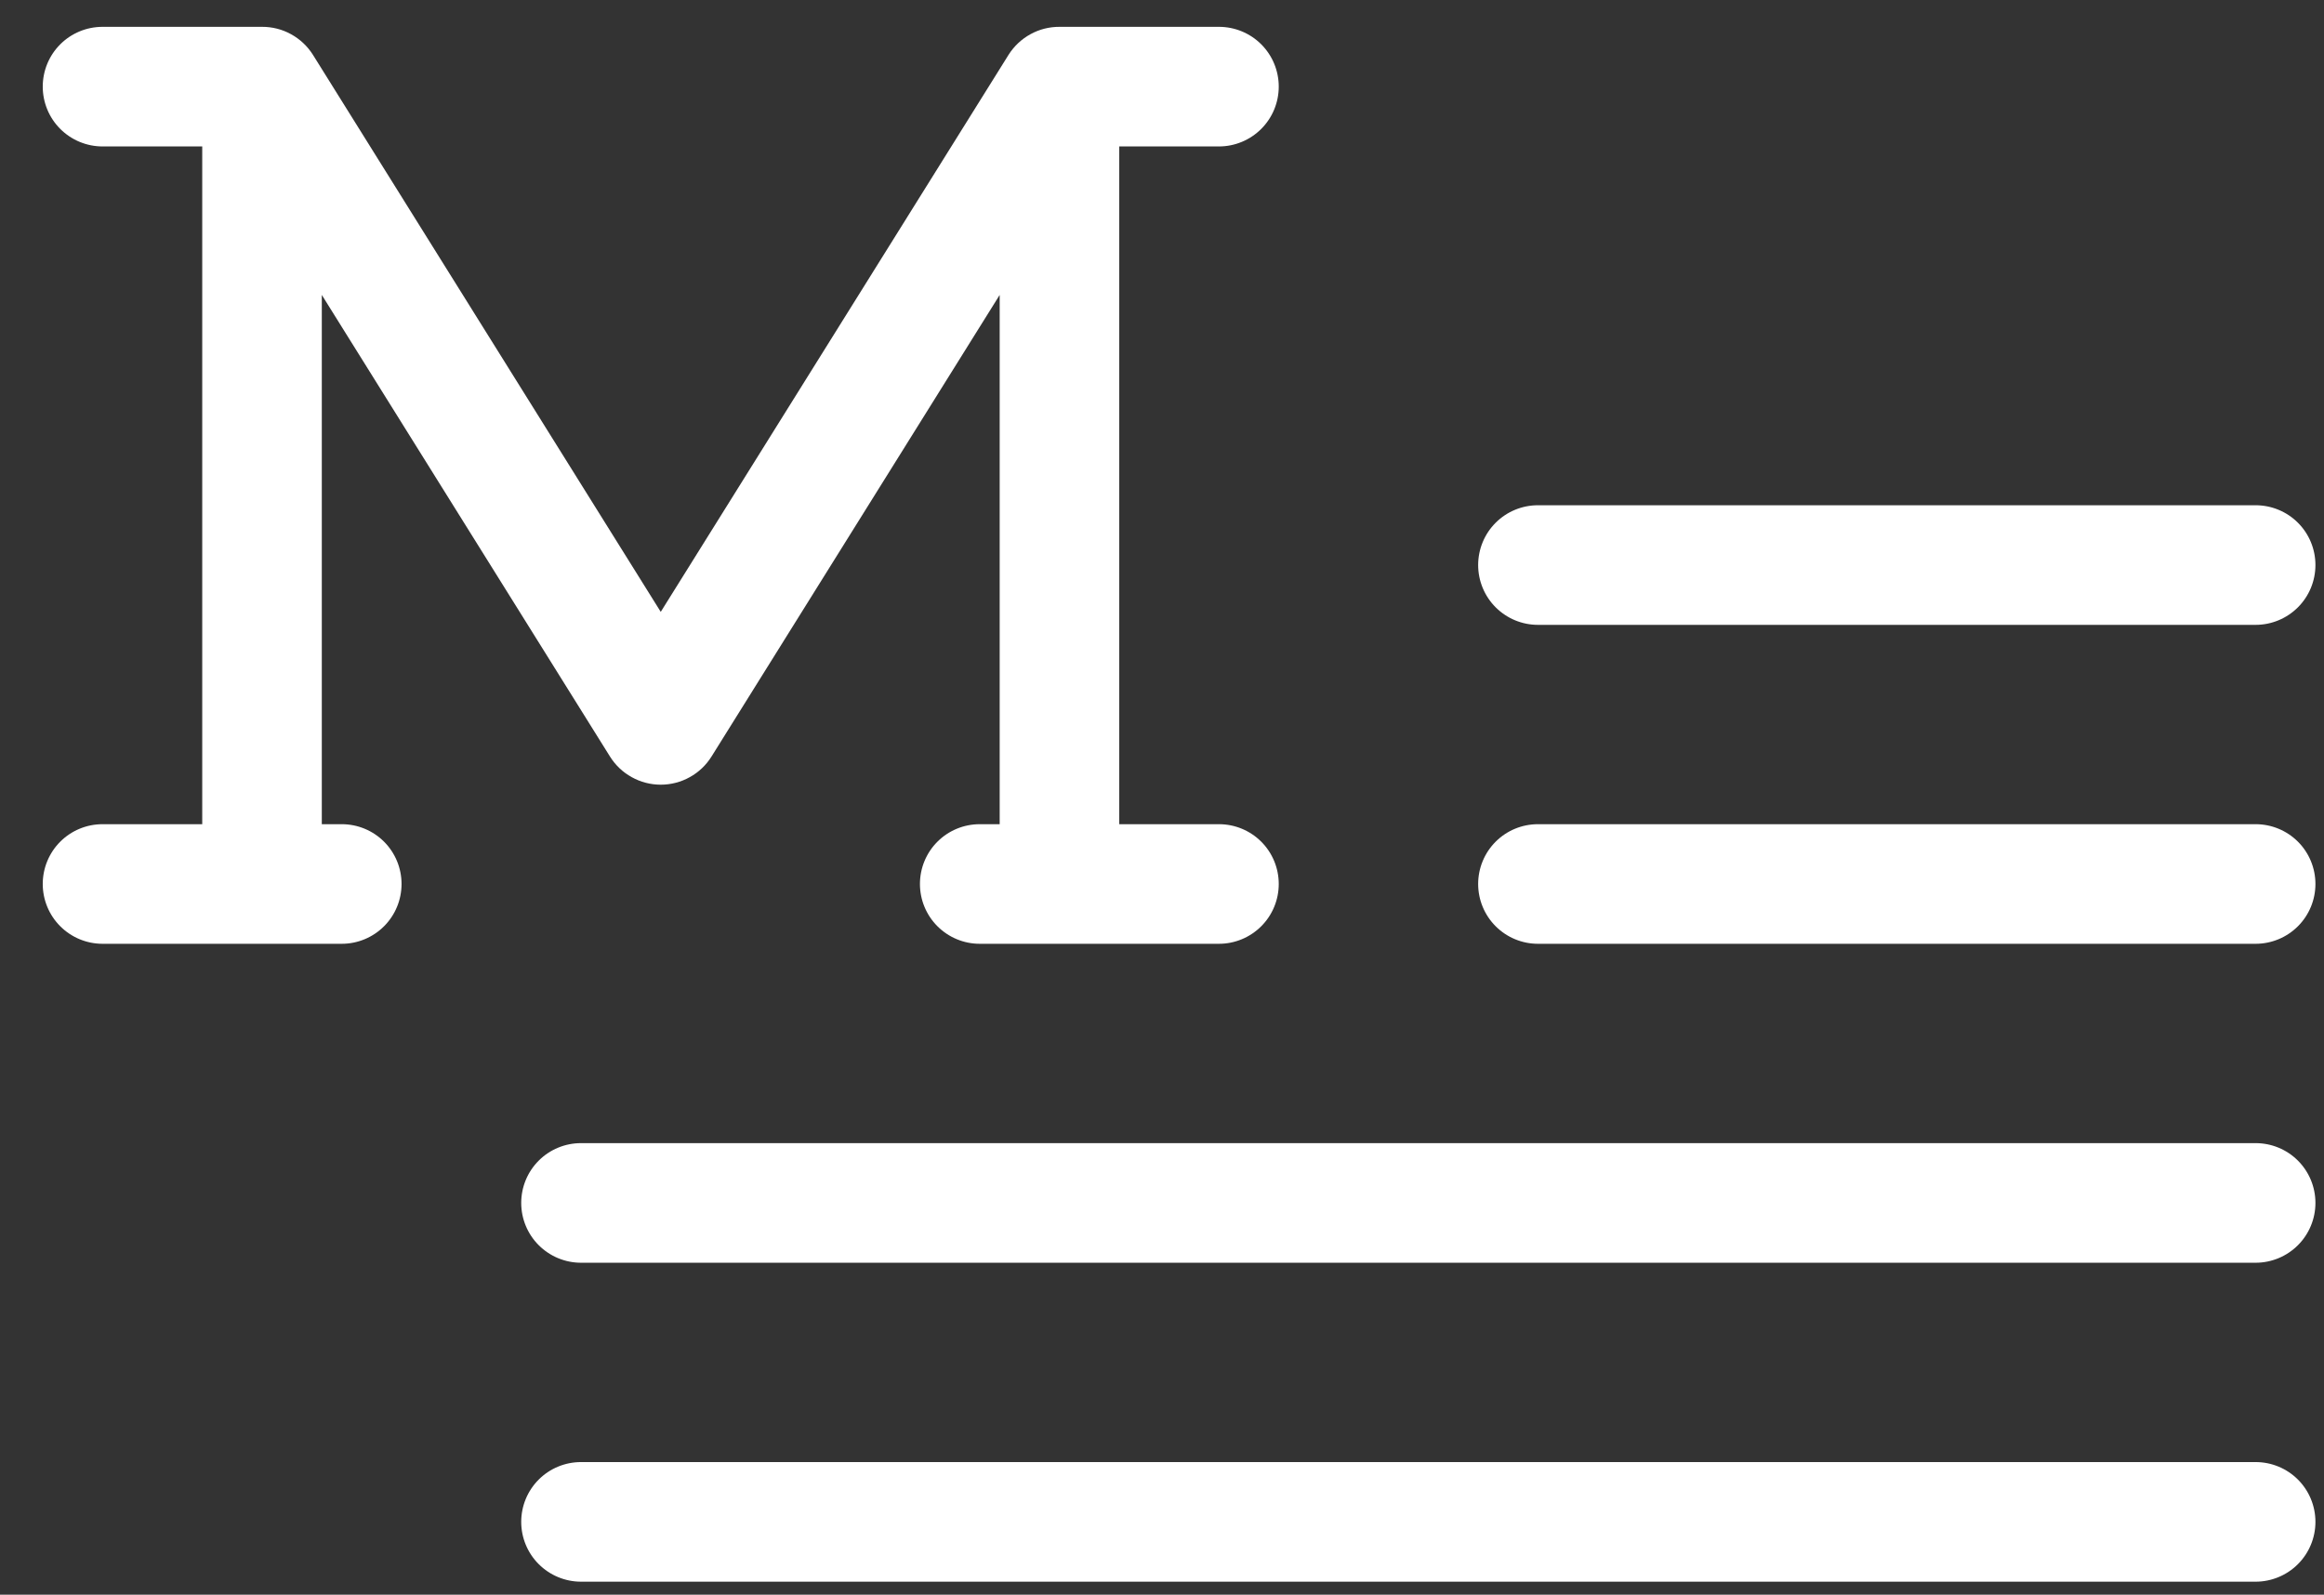<svg width="51" height="35" viewBox="0 0 51 35" fill="none" xmlns="http://www.w3.org/2000/svg">
<rect x="0" y="0" width="51" height="35" fill="#333333" stroke="none"/>
<path d="M8.812 19.401C8.812 19.749 8.674 20.083 8.428 20.329C8.182 20.575 7.848 20.714 7.5 20.714H2.25C1.902 20.714 1.568 20.575 1.322 20.329C1.076 20.083 0.938 19.749 0.938 19.401C0.938 19.053 1.076 18.719 1.322 18.473C1.568 18.227 1.902 18.089 2.25 18.089H4.438V3.214H2.25C1.902 3.214 1.568 3.075 1.322 2.829C1.076 2.583 0.938 2.249 0.938 1.901C0.938 1.553 1.076 1.219 1.322 0.973C1.568 0.727 1.902 0.589 2.25 0.589H5.75C5.973 0.588 6.192 0.643 6.387 0.751C6.582 0.858 6.747 1.013 6.866 1.201L14.5 13.429L22.134 1.201C22.253 1.013 22.418 0.858 22.613 0.751C22.808 0.643 23.027 0.588 23.25 0.589H26.75C27.098 0.589 27.432 0.727 27.678 0.973C27.924 1.219 28.062 1.553 28.062 1.901C28.062 2.249 27.924 2.583 27.678 2.829C27.432 3.075 27.098 3.214 26.75 3.214H24.562V18.089H26.75C27.098 18.089 27.432 18.227 27.678 18.473C27.924 18.719 28.062 19.053 28.062 19.401C28.062 19.749 27.924 20.083 27.678 20.329C27.432 20.575 27.098 20.714 26.75 20.714H21.5C21.152 20.714 20.818 20.575 20.572 20.329C20.326 20.083 20.188 19.749 20.188 19.401C20.188 19.053 20.326 18.719 20.572 18.473C20.818 18.227 21.152 18.089 21.5 18.089H21.938V6.473L15.616 16.601C15.498 16.791 15.334 16.948 15.138 17.056C14.943 17.165 14.723 17.222 14.5 17.222C14.277 17.222 14.057 17.165 13.862 17.056C13.666 16.948 13.502 16.791 13.384 16.601L7.062 6.473V18.089H7.5C7.848 18.089 8.182 18.227 8.428 18.473C8.674 18.719 8.812 19.053 8.812 19.401ZM33.75 13.714H49.5C49.848 13.714 50.182 13.575 50.428 13.329C50.674 13.083 50.812 12.749 50.812 12.401C50.812 12.053 50.674 11.719 50.428 11.473C50.182 11.227 49.848 11.089 49.5 11.089H33.75C33.402 11.089 33.068 11.227 32.822 11.473C32.576 11.719 32.438 12.053 32.438 12.401C32.438 12.749 32.576 13.083 32.822 13.329C33.068 13.575 33.402 13.714 33.75 13.714ZM49.5 18.089H33.75C33.402 18.089 33.068 18.227 32.822 18.473C32.576 18.719 32.438 19.053 32.438 19.401C32.438 19.749 32.576 20.083 32.822 20.329C33.068 20.575 33.402 20.714 33.75 20.714H49.5C49.848 20.714 50.182 20.575 50.428 20.329C50.674 20.083 50.812 19.749 50.812 19.401C50.812 19.053 50.674 18.719 50.428 18.473C50.182 18.227 49.848 18.089 49.5 18.089ZM49.5 25.089H12.75C12.402 25.089 12.068 25.227 11.822 25.473C11.576 25.719 11.438 26.053 11.438 26.401C11.438 26.749 11.576 27.083 11.822 27.329C12.068 27.575 12.402 27.714 12.75 27.714H49.5C49.848 27.714 50.182 27.575 50.428 27.329C50.674 27.083 50.812 26.749 50.812 26.401C50.812 26.053 50.674 25.719 50.428 25.473C50.182 25.227 49.848 25.089 49.5 25.089ZM49.5 32.089H12.75C12.402 32.089 12.068 32.227 11.822 32.473C11.576 32.719 11.438 33.053 11.438 33.401C11.438 33.749 11.576 34.083 11.822 34.329C12.068 34.575 12.402 34.714 12.75 34.714H49.5C49.848 34.714 50.182 34.575 50.428 34.329C50.674 34.083 50.812 33.749 50.812 33.401C50.812 33.053 50.674 32.719 50.428 32.473C50.182 32.227 49.848 32.089 49.5 32.089Z" fill="white"/>
</svg>
